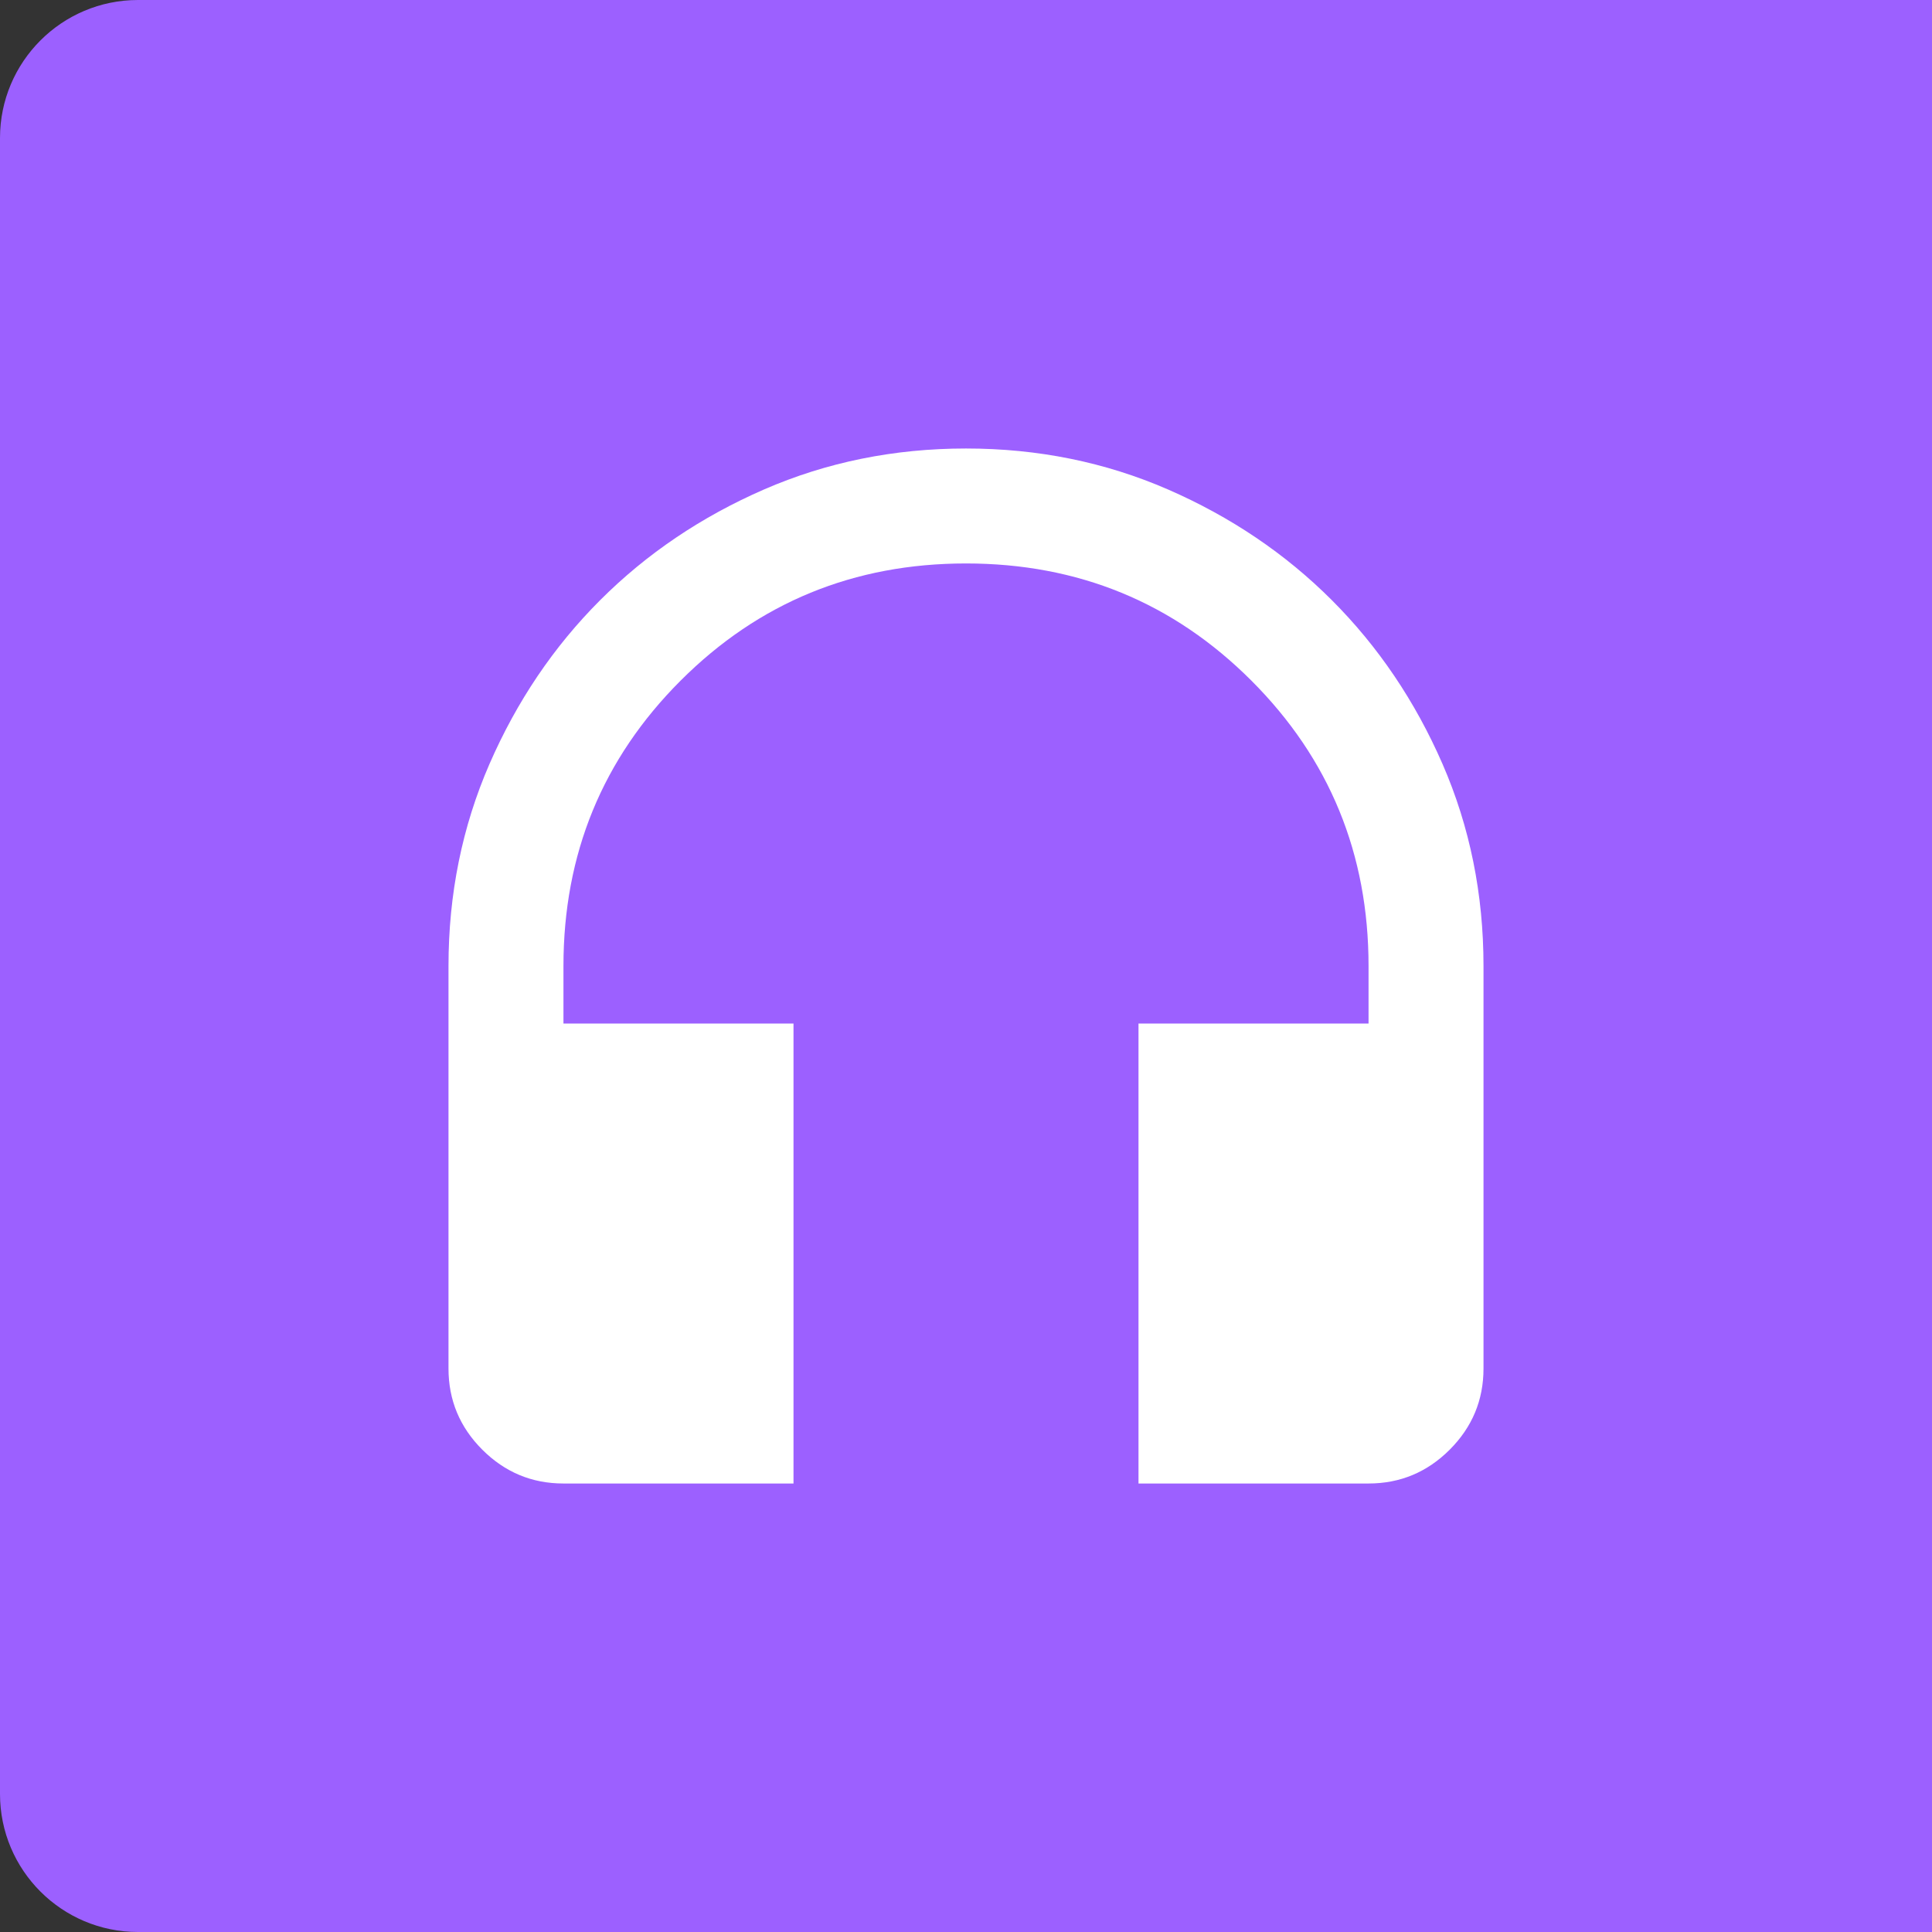 <svg width="14" height="14" viewBox="0 0 14 14" fill="none" xmlns="http://www.w3.org/2000/svg">
<rect x="0" y="0" width="14" height="14" fill="#333333" stroke="none"/>
<path d="M0 1C0 0.448 0.448 0 1 0H14V14H1C0.448 14 0 13.552 0 13V1Z" fill="#9C60FF"/>
<mask id="mask0_1502_76750" style="mask-type:alpha" maskUnits="userSpaceOnUse" x="2" y="2" width="10" height="10">
<rect x="2" y="2" width="10" height="10" fill="#D9D9D9"/>
</mask>
<g mask="url(#mask0_1502_76750)">
<path d="M5.75 10.75H4.083C3.854 10.75 3.658 10.668 3.495 10.505C3.332 10.342 3.25 10.146 3.25 9.917V7C3.25 6.479 3.349 5.991 3.547 5.536C3.745 5.082 4.012 4.686 4.349 4.349C4.686 4.012 5.082 3.745 5.536 3.547C5.991 3.349 6.479 3.25 7 3.25C7.521 3.25 8.009 3.349 8.464 3.547C8.918 3.745 9.314 4.012 9.651 4.349C9.988 4.686 10.255 5.082 10.453 5.536C10.651 5.991 10.75 6.479 10.75 7V9.917C10.75 10.146 10.668 10.342 10.505 10.505C10.342 10.668 10.146 10.75 9.917 10.75H8.25V7.417H9.917V7C9.917 6.188 9.634 5.498 9.068 4.932C8.502 4.366 7.812 4.083 7 4.083C6.188 4.083 5.498 4.366 4.932 4.932C4.366 5.498 4.083 6.188 4.083 7V7.417H5.75V10.75Z" fill="white"/>
</g>
</svg>

